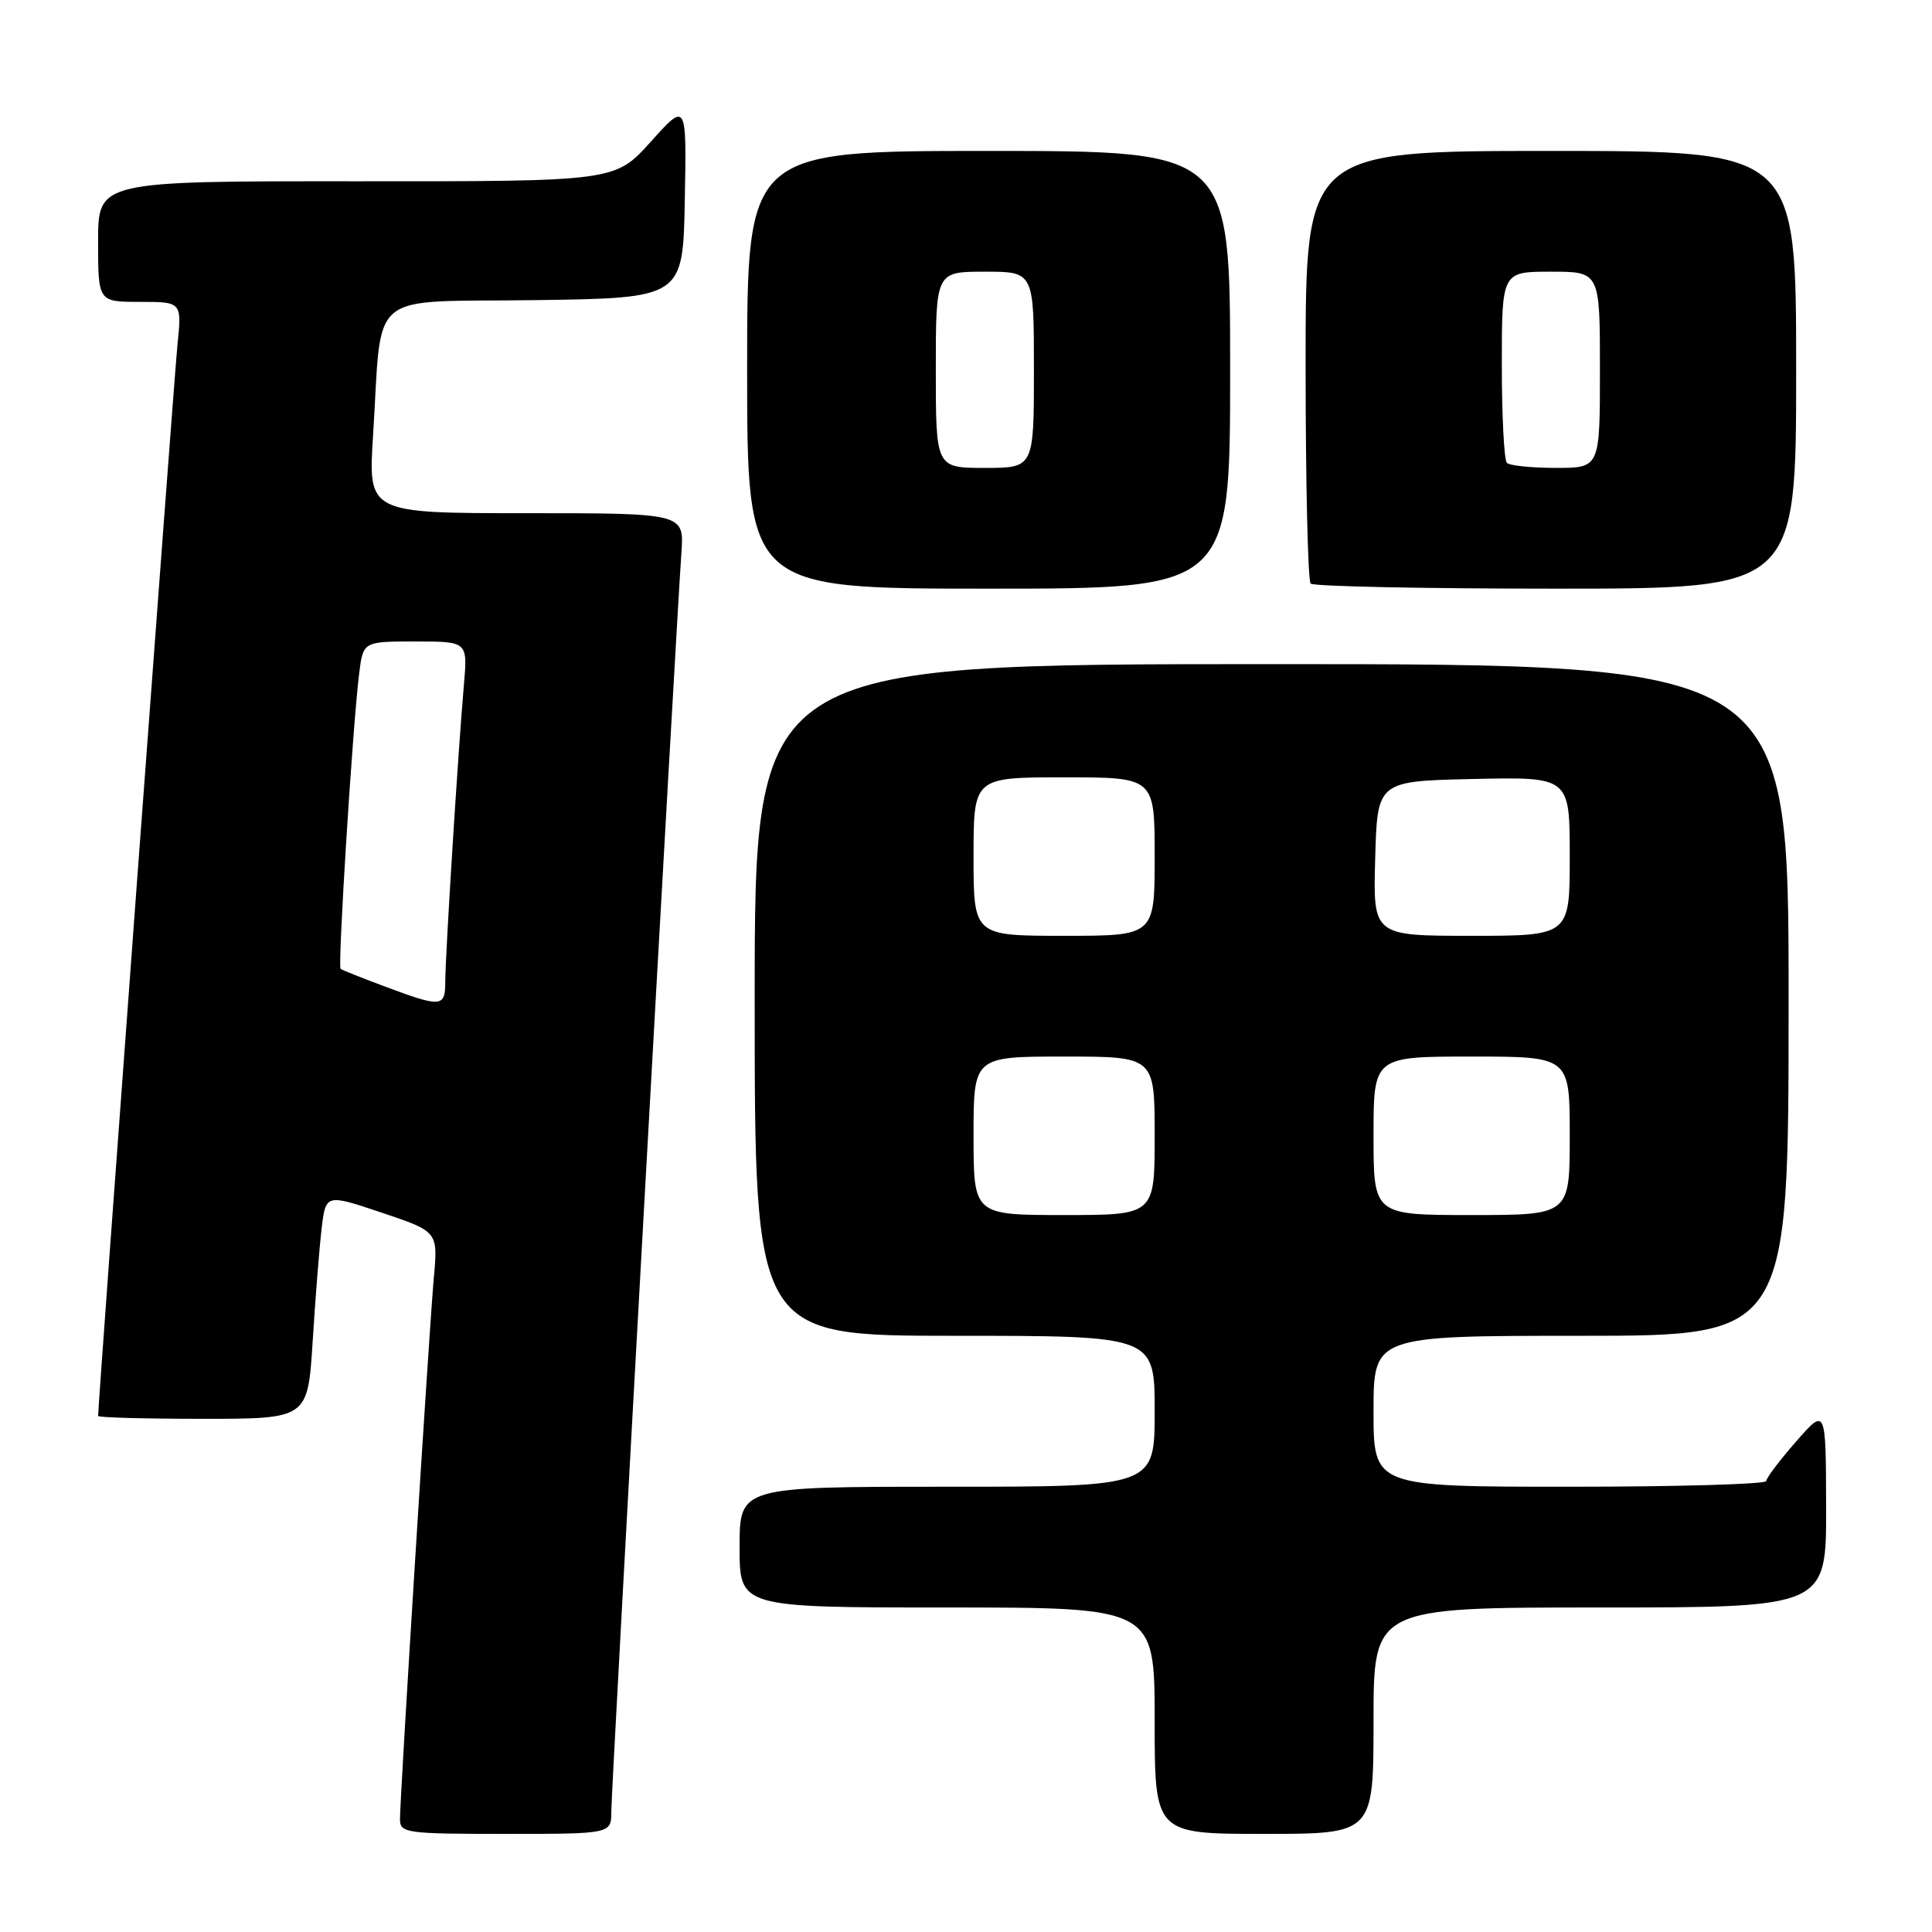 <?xml version="1.0" encoding="UTF-8" standalone="no"?>
<!DOCTYPE svg PUBLIC "-//W3C//DTD SVG 1.1//EN" "http://www.w3.org/Graphics/SVG/1.1/DTD/svg11.dtd" >
<svg xmlns="http://www.w3.org/2000/svg" xmlns:xlink="http://www.w3.org/1999/xlink" version="1.1" viewBox="0 0 256 256">
 <g >
 <path fill="currentColor"
d=" M 81.00 240.02 C 81.00 237.15 89.54 83.97 90.29 73.25 C 90.66 68.00 90.66 68.00 69.72 68.00 C 48.78 68.00 48.78 68.00 49.43 57.75 C 50.68 38.08 48.30 40.08 70.83 39.77 C 90.50 39.50 90.50 39.50 90.74 26.50 C 90.98 13.50 90.98 13.50 86.24 18.77 C 81.50 24.04 81.50 24.04 47.25 24.02 C 13.00 24.00 13.00 24.00 13.00 32.00 C 13.00 40.00 13.00 40.00 18.55 40.00 C 24.10 40.00 24.10 40.00 23.51 45.75 C 23.06 50.19 13.00 185.93 13.00 187.62 C 13.00 187.83 19.25 188.00 26.89 188.00 C 40.78 188.00 40.78 188.00 41.43 177.75 C 41.78 172.11 42.31 165.41 42.61 162.85 C 43.16 158.19 43.16 158.19 50.60 160.69 C 58.04 163.19 58.04 163.19 57.48 169.35 C 56.86 176.31 53.00 238.02 53.00 241.04 C 53.00 242.89 53.76 243.00 67.00 243.00 C 81.00 243.00 81.00 243.00 81.00 240.02 Z  M 182.00 228.00 C 182.00 213.00 182.00 213.00 212.00 213.00 C 242.00 213.00 242.00 213.00 241.97 199.75 C 241.94 186.50 241.94 186.50 238.00 191.00 C 235.83 193.47 234.05 195.84 234.03 196.25 C 234.01 196.66 222.30 197.00 208.00 197.00 C 182.00 197.00 182.00 197.00 182.00 187.00 C 182.00 177.00 182.00 177.00 209.50 177.00 C 237.00 177.00 237.00 177.00 237.00 132.50 C 237.00 88.00 237.00 88.00 168.50 88.00 C 100.00 88.00 100.00 88.00 100.00 132.50 C 100.00 177.00 100.00 177.00 126.50 177.00 C 153.00 177.00 153.00 177.00 153.00 187.00 C 153.00 197.00 153.00 197.00 125.50 197.00 C 98.00 197.00 98.00 197.00 98.00 205.00 C 98.00 213.00 98.00 213.00 125.50 213.00 C 153.00 213.00 153.00 213.00 153.00 228.00 C 153.00 243.00 153.00 243.00 167.50 243.00 C 182.00 243.00 182.00 243.00 182.00 228.00 Z  M 163.00 49.00 C 163.00 20.00 163.00 20.00 131.00 20.00 C 99.00 20.00 99.00 20.00 99.00 49.00 C 99.00 78.00 99.00 78.00 131.00 78.00 C 163.00 78.00 163.00 78.00 163.00 49.00 Z  M 238.00 49.00 C 238.00 20.00 238.00 20.00 205.50 20.00 C 173.00 20.00 173.00 20.00 173.00 48.33 C 173.00 63.92 173.30 76.97 173.67 77.33 C 174.03 77.70 188.66 78.00 206.17 78.00 C 238.00 78.00 238.00 78.00 238.00 49.00 Z  M 51.00 130.72 C 47.98 129.59 45.34 128.54 45.13 128.38 C 44.73 128.07 46.74 96.00 47.59 89.25 C 48.12 85.00 48.12 85.00 55.05 85.00 C 61.97 85.00 61.97 85.00 61.47 90.75 C 60.72 99.23 59.00 126.70 59.00 130.08 C 59.00 133.48 58.49 133.52 51.00 130.72 Z  M 129.00 150.50 C 129.00 140.00 129.00 140.00 141.00 140.00 C 153.00 140.00 153.00 140.00 153.00 150.50 C 153.00 161.00 153.00 161.00 141.00 161.00 C 129.00 161.00 129.00 161.00 129.00 150.50 Z  M 182.00 150.50 C 182.00 140.00 182.00 140.00 195.00 140.00 C 208.00 140.00 208.00 140.00 208.00 150.50 C 208.00 161.00 208.00 161.00 195.00 161.00 C 182.00 161.00 182.00 161.00 182.00 150.50 Z  M 129.00 113.50 C 129.00 103.00 129.00 103.00 141.00 103.00 C 153.00 103.00 153.00 103.00 153.00 113.50 C 153.00 124.00 153.00 124.00 141.00 124.00 C 129.00 124.00 129.00 124.00 129.00 113.50 Z  M 182.22 113.75 C 182.50 103.50 182.50 103.50 195.25 103.22 C 208.00 102.94 208.00 102.94 208.00 113.47 C 208.00 124.00 208.00 124.00 194.97 124.00 C 181.93 124.00 181.93 124.00 182.22 113.75 Z  M 124.00 49.00 C 124.00 36.00 124.00 36.00 130.50 36.00 C 137.00 36.00 137.00 36.00 137.00 49.00 C 137.00 62.00 137.00 62.00 130.50 62.00 C 124.00 62.00 124.00 62.00 124.00 49.00 Z  M 199.67 61.33 C 199.30 60.97 199.00 55.12 199.00 48.33 C 199.00 36.00 199.00 36.00 205.50 36.00 C 212.00 36.00 212.00 36.00 212.00 49.00 C 212.00 62.00 212.00 62.00 206.17 62.00 C 202.96 62.00 200.03 61.70 199.67 61.33 Z "/>
</g>
</svg>